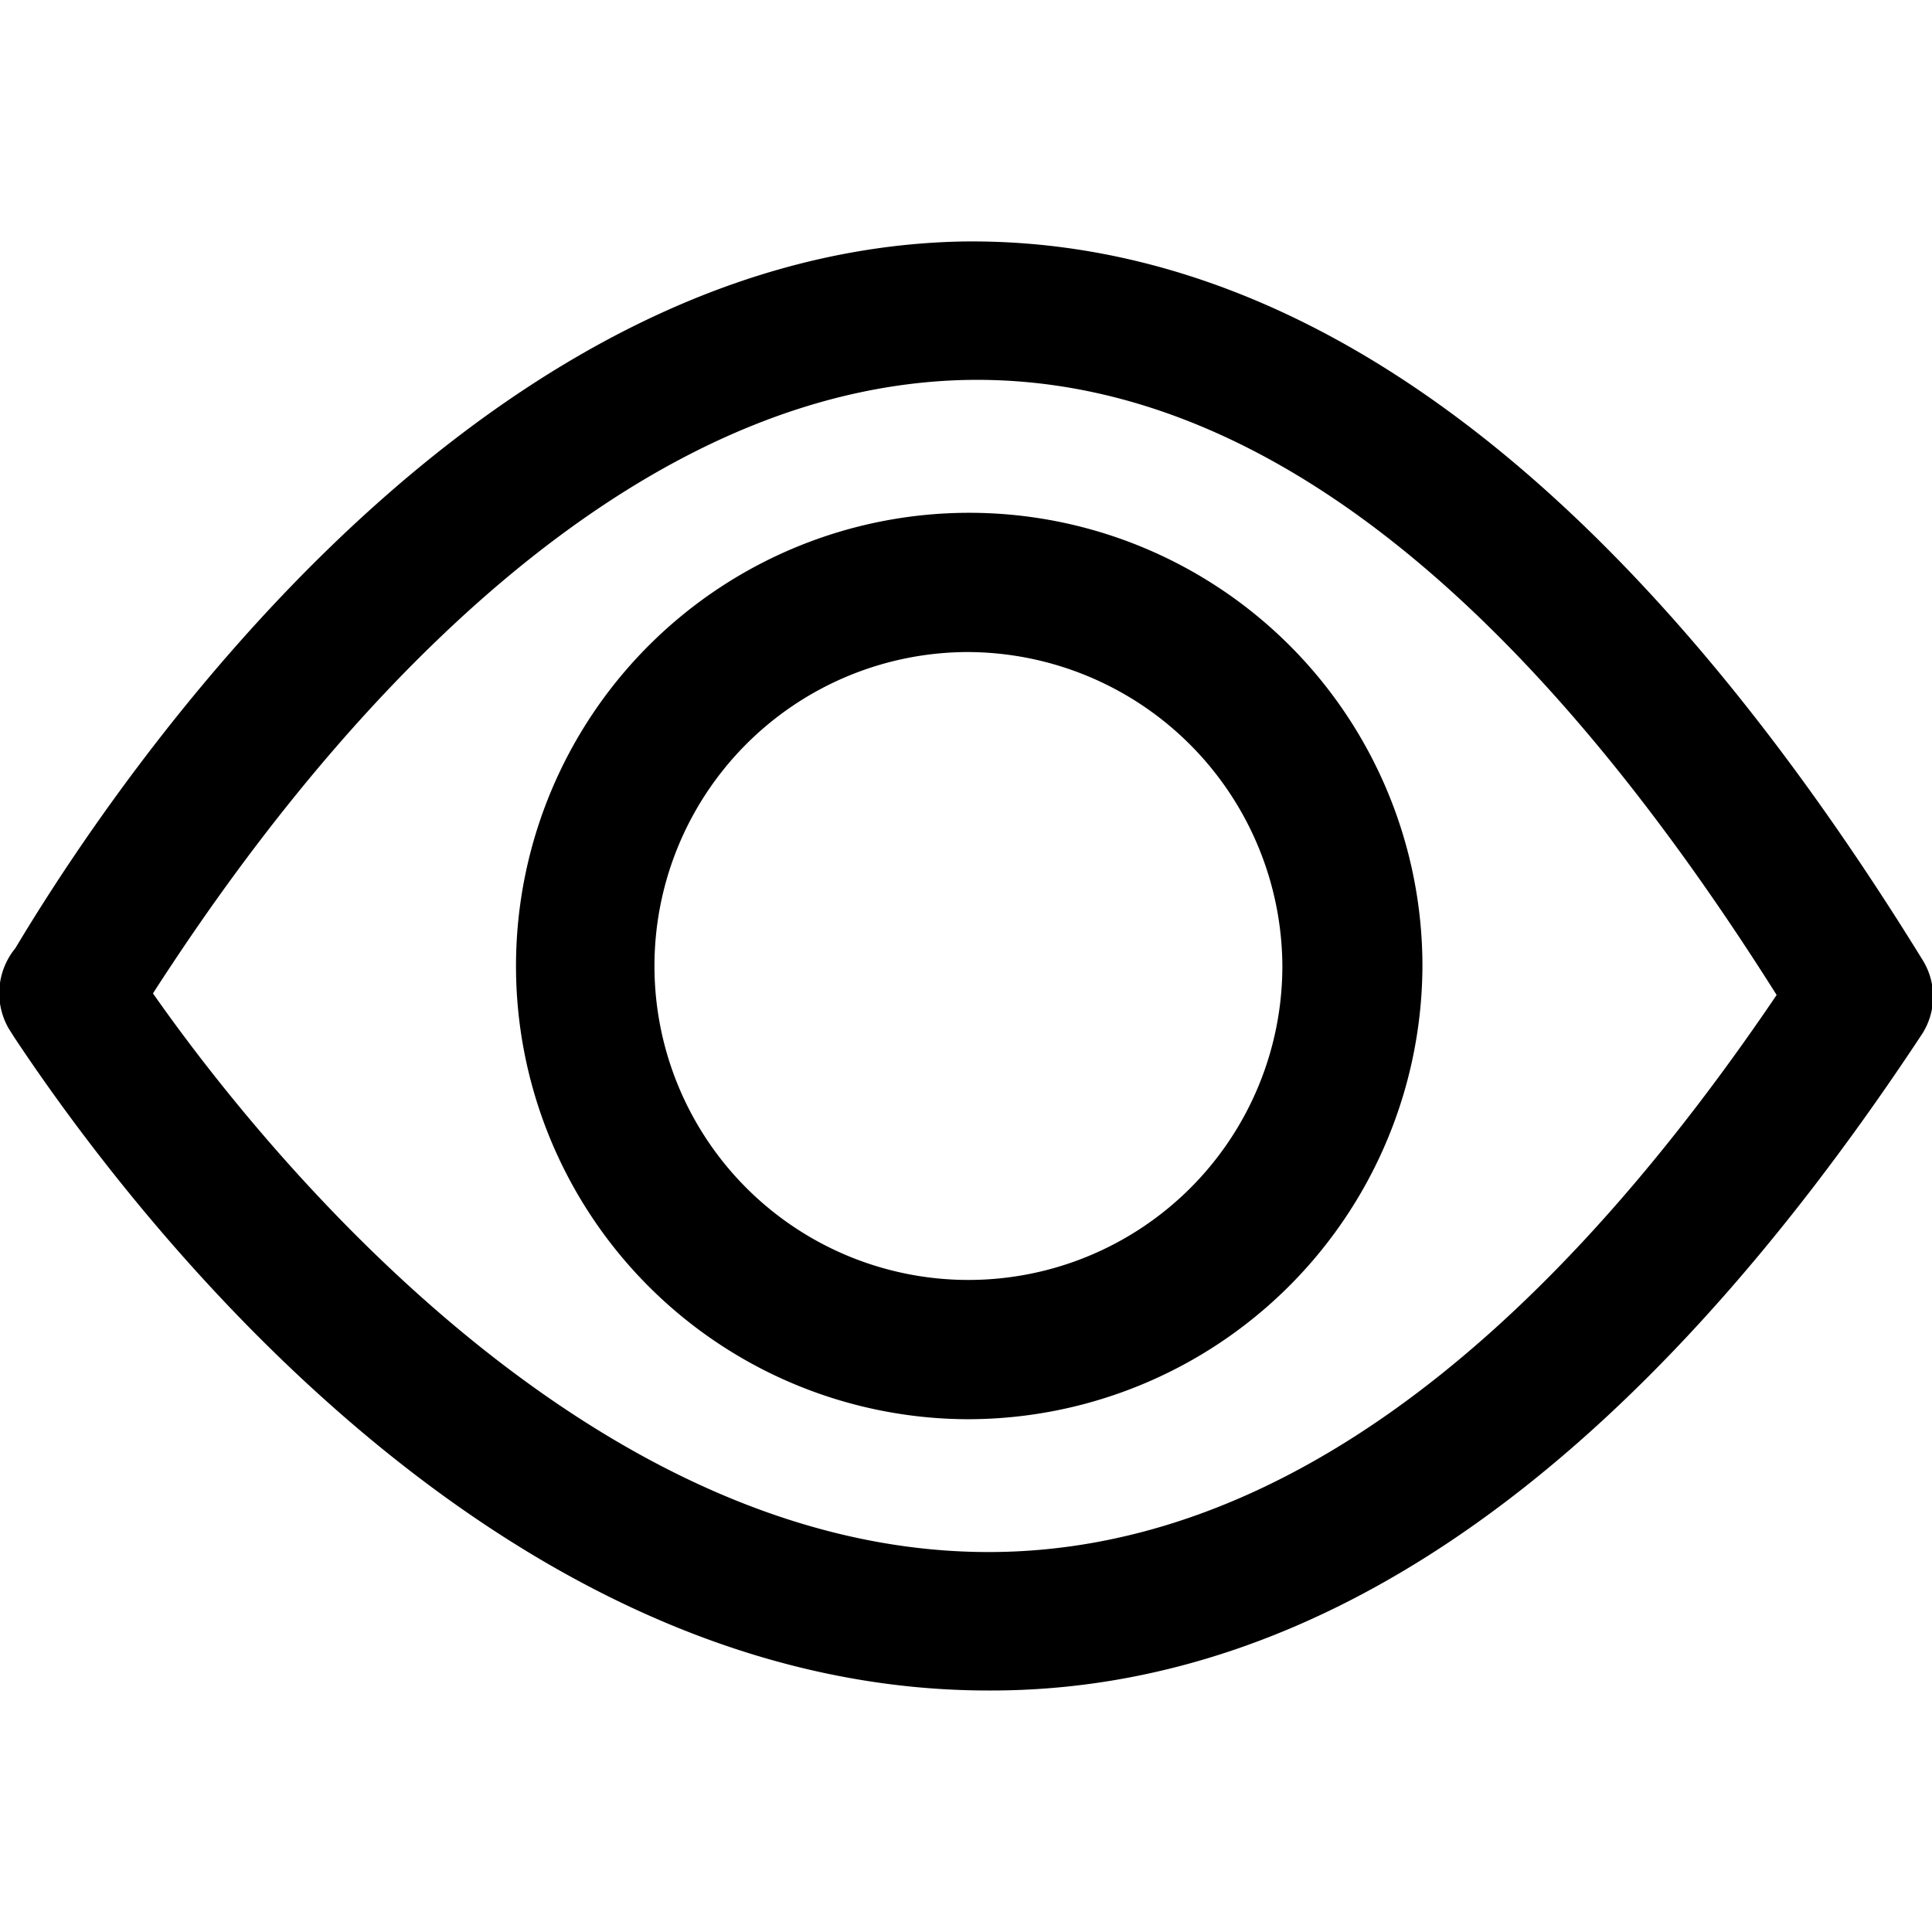 <svg data-name="Layer 1" xmlns="http://www.w3.org/2000/svg" viewBox="0 0 24 24"><path d="M12 17.63A5.63 5.63 0 1117.67 12 5.65 5.65 0 0112 17.63zm0-9.53a3.9 3.9 0 103.93 3.9A3.92 3.92 0 0012 8.1zm.28 12.9C6 21 1.46 14.82.18 12.89l-.07-.11a.88.88 0 01.08-1C1 10.43 5.52 3.13 11.95 3c4.2-.06 8.23 2.92 11.93 8.92a.86.86 0 010 .92C20.32 18.24 16.44 21 12.31 21zM1.9 12.34c1.26 1.8 5.32 6.94 10.38 6.94 3.39 0 6.69-2.34 9.79-6.92C18.83 7.22 15.46 4.65 12 4.72c-5.1.11-9 5.92-10.1 7.62z"/></svg>